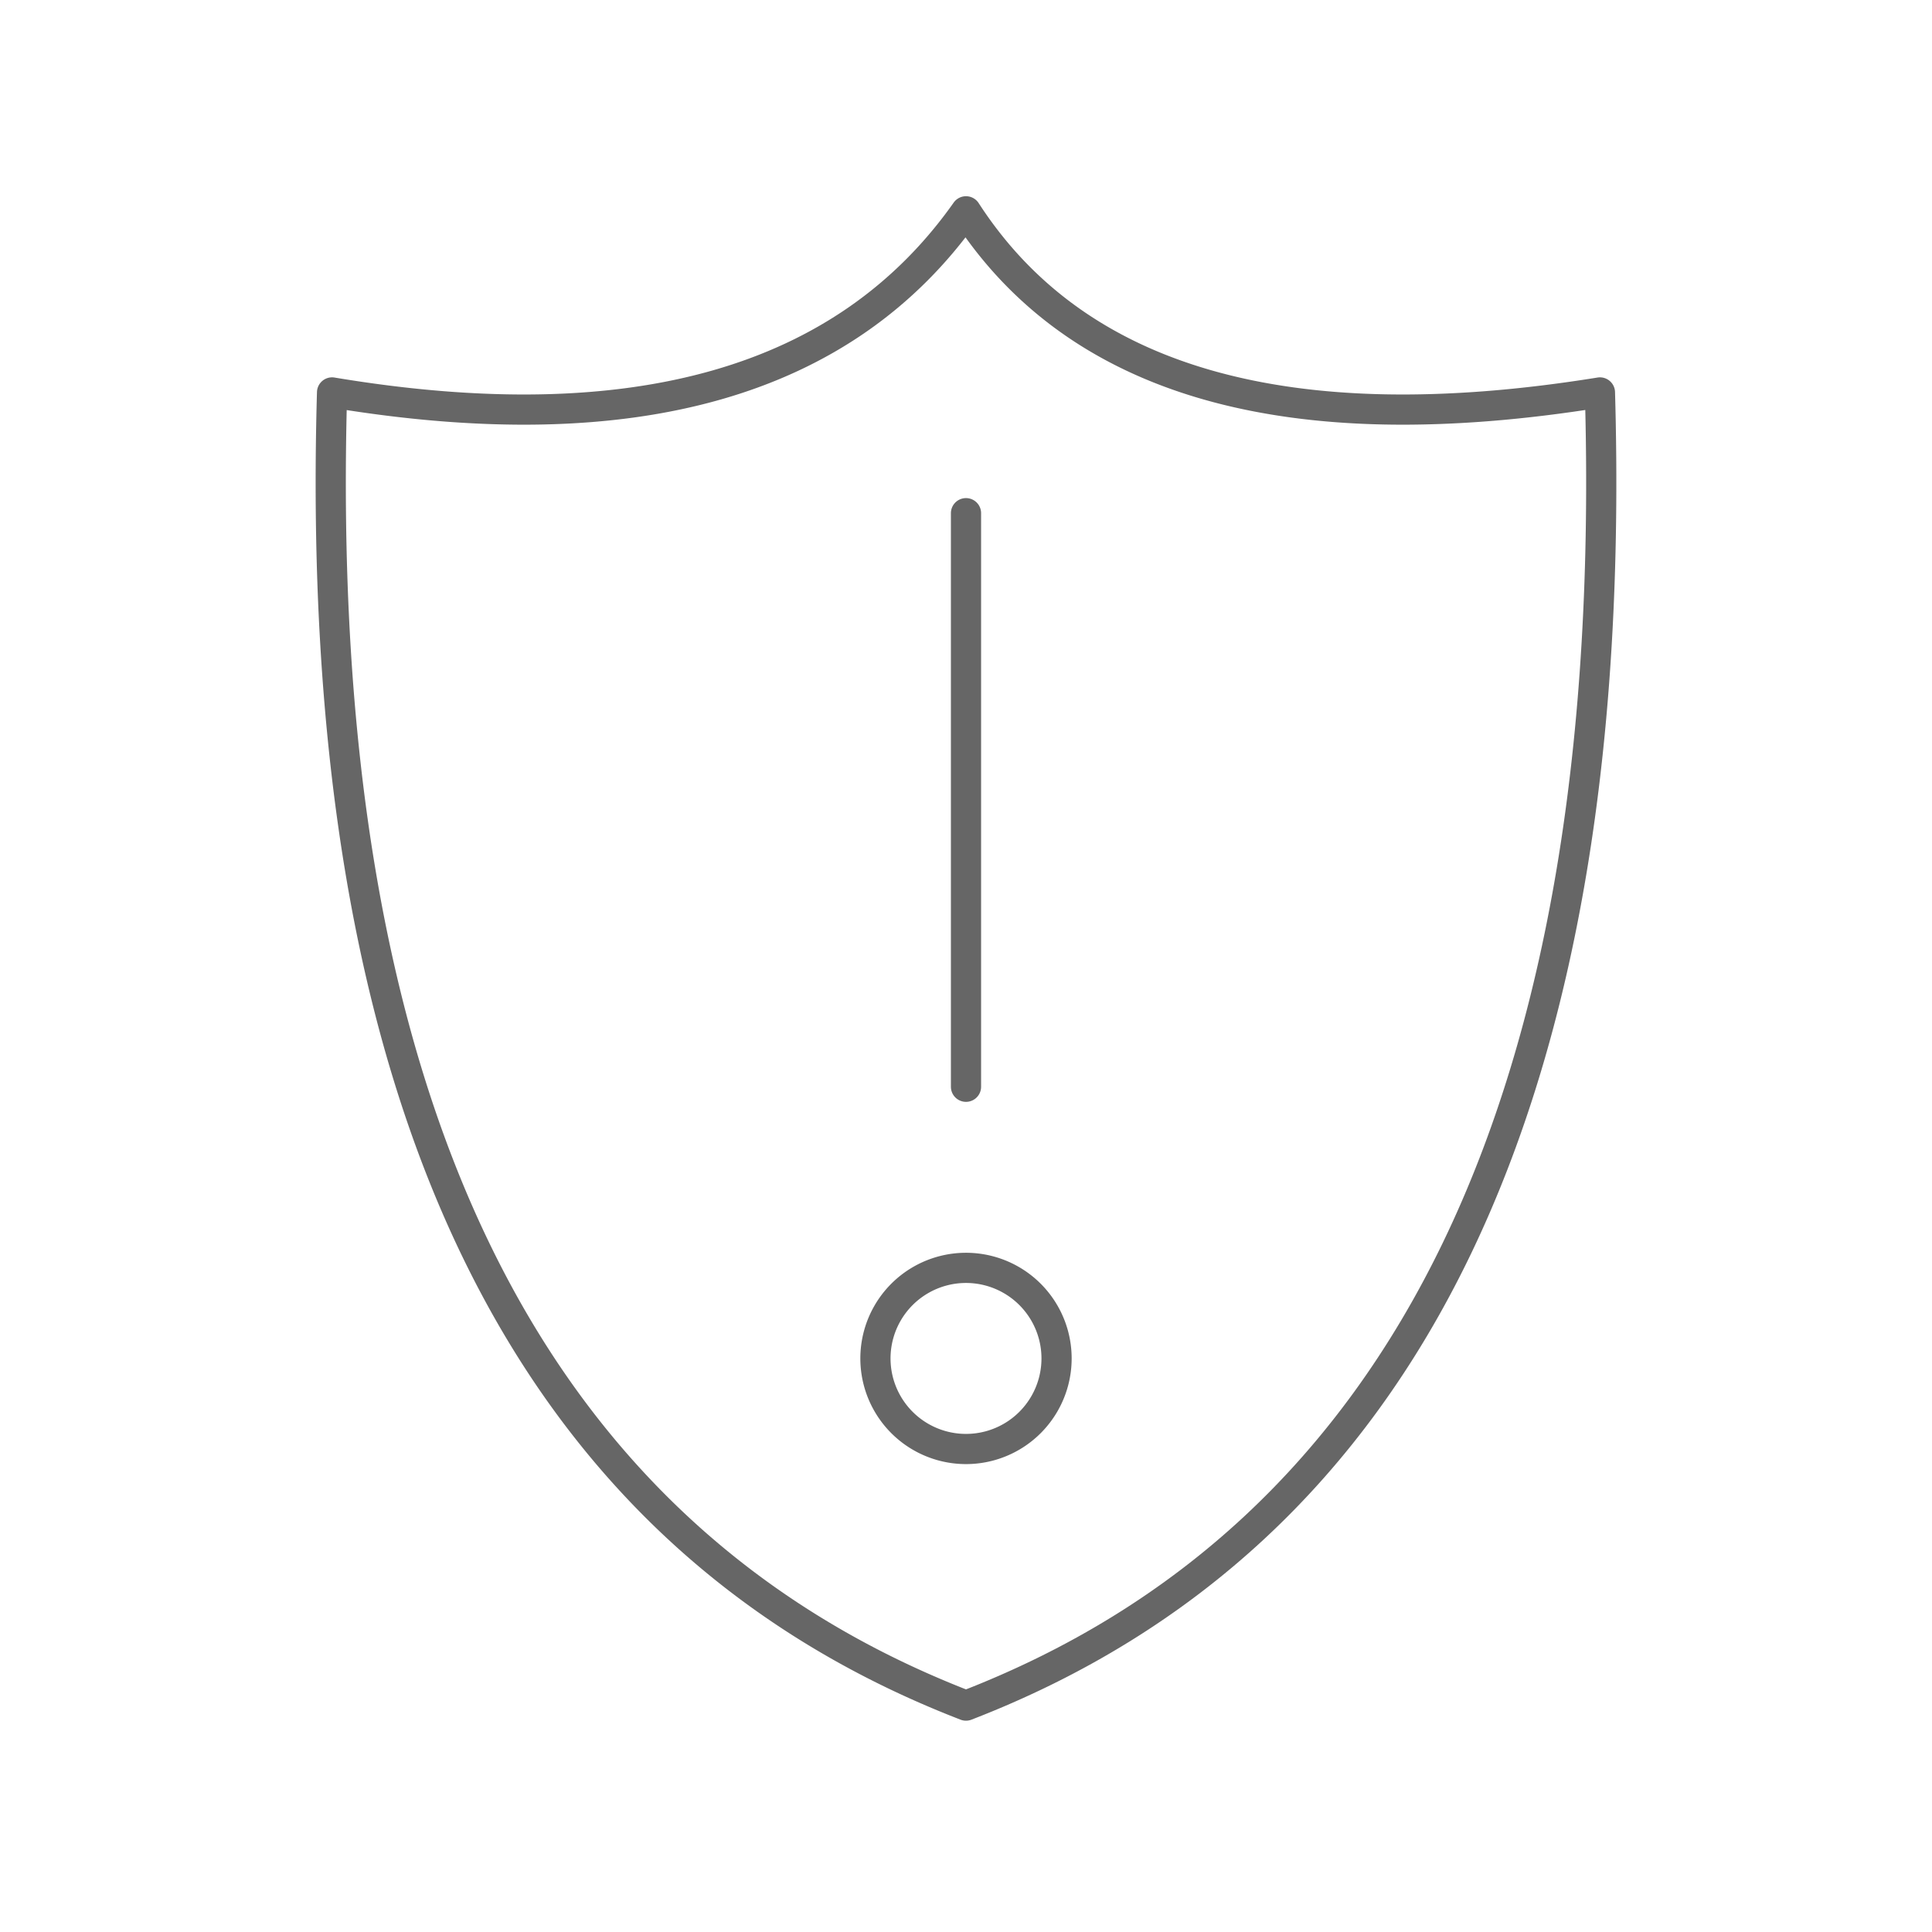 <svg xmlns="http://www.w3.org/2000/svg" viewBox="0 0 128 128" stroke="#666" stroke-linecap="round" stroke-width="2" stroke-linejoin="round" fill="none"><path d="M58 90a1 1 0 0012 0A1 1 0 0058 90m6-76q11 17 42 12 2 70-42 87Q20 96 22 26q30 5 42-12Zm0 20V72"/></svg>
